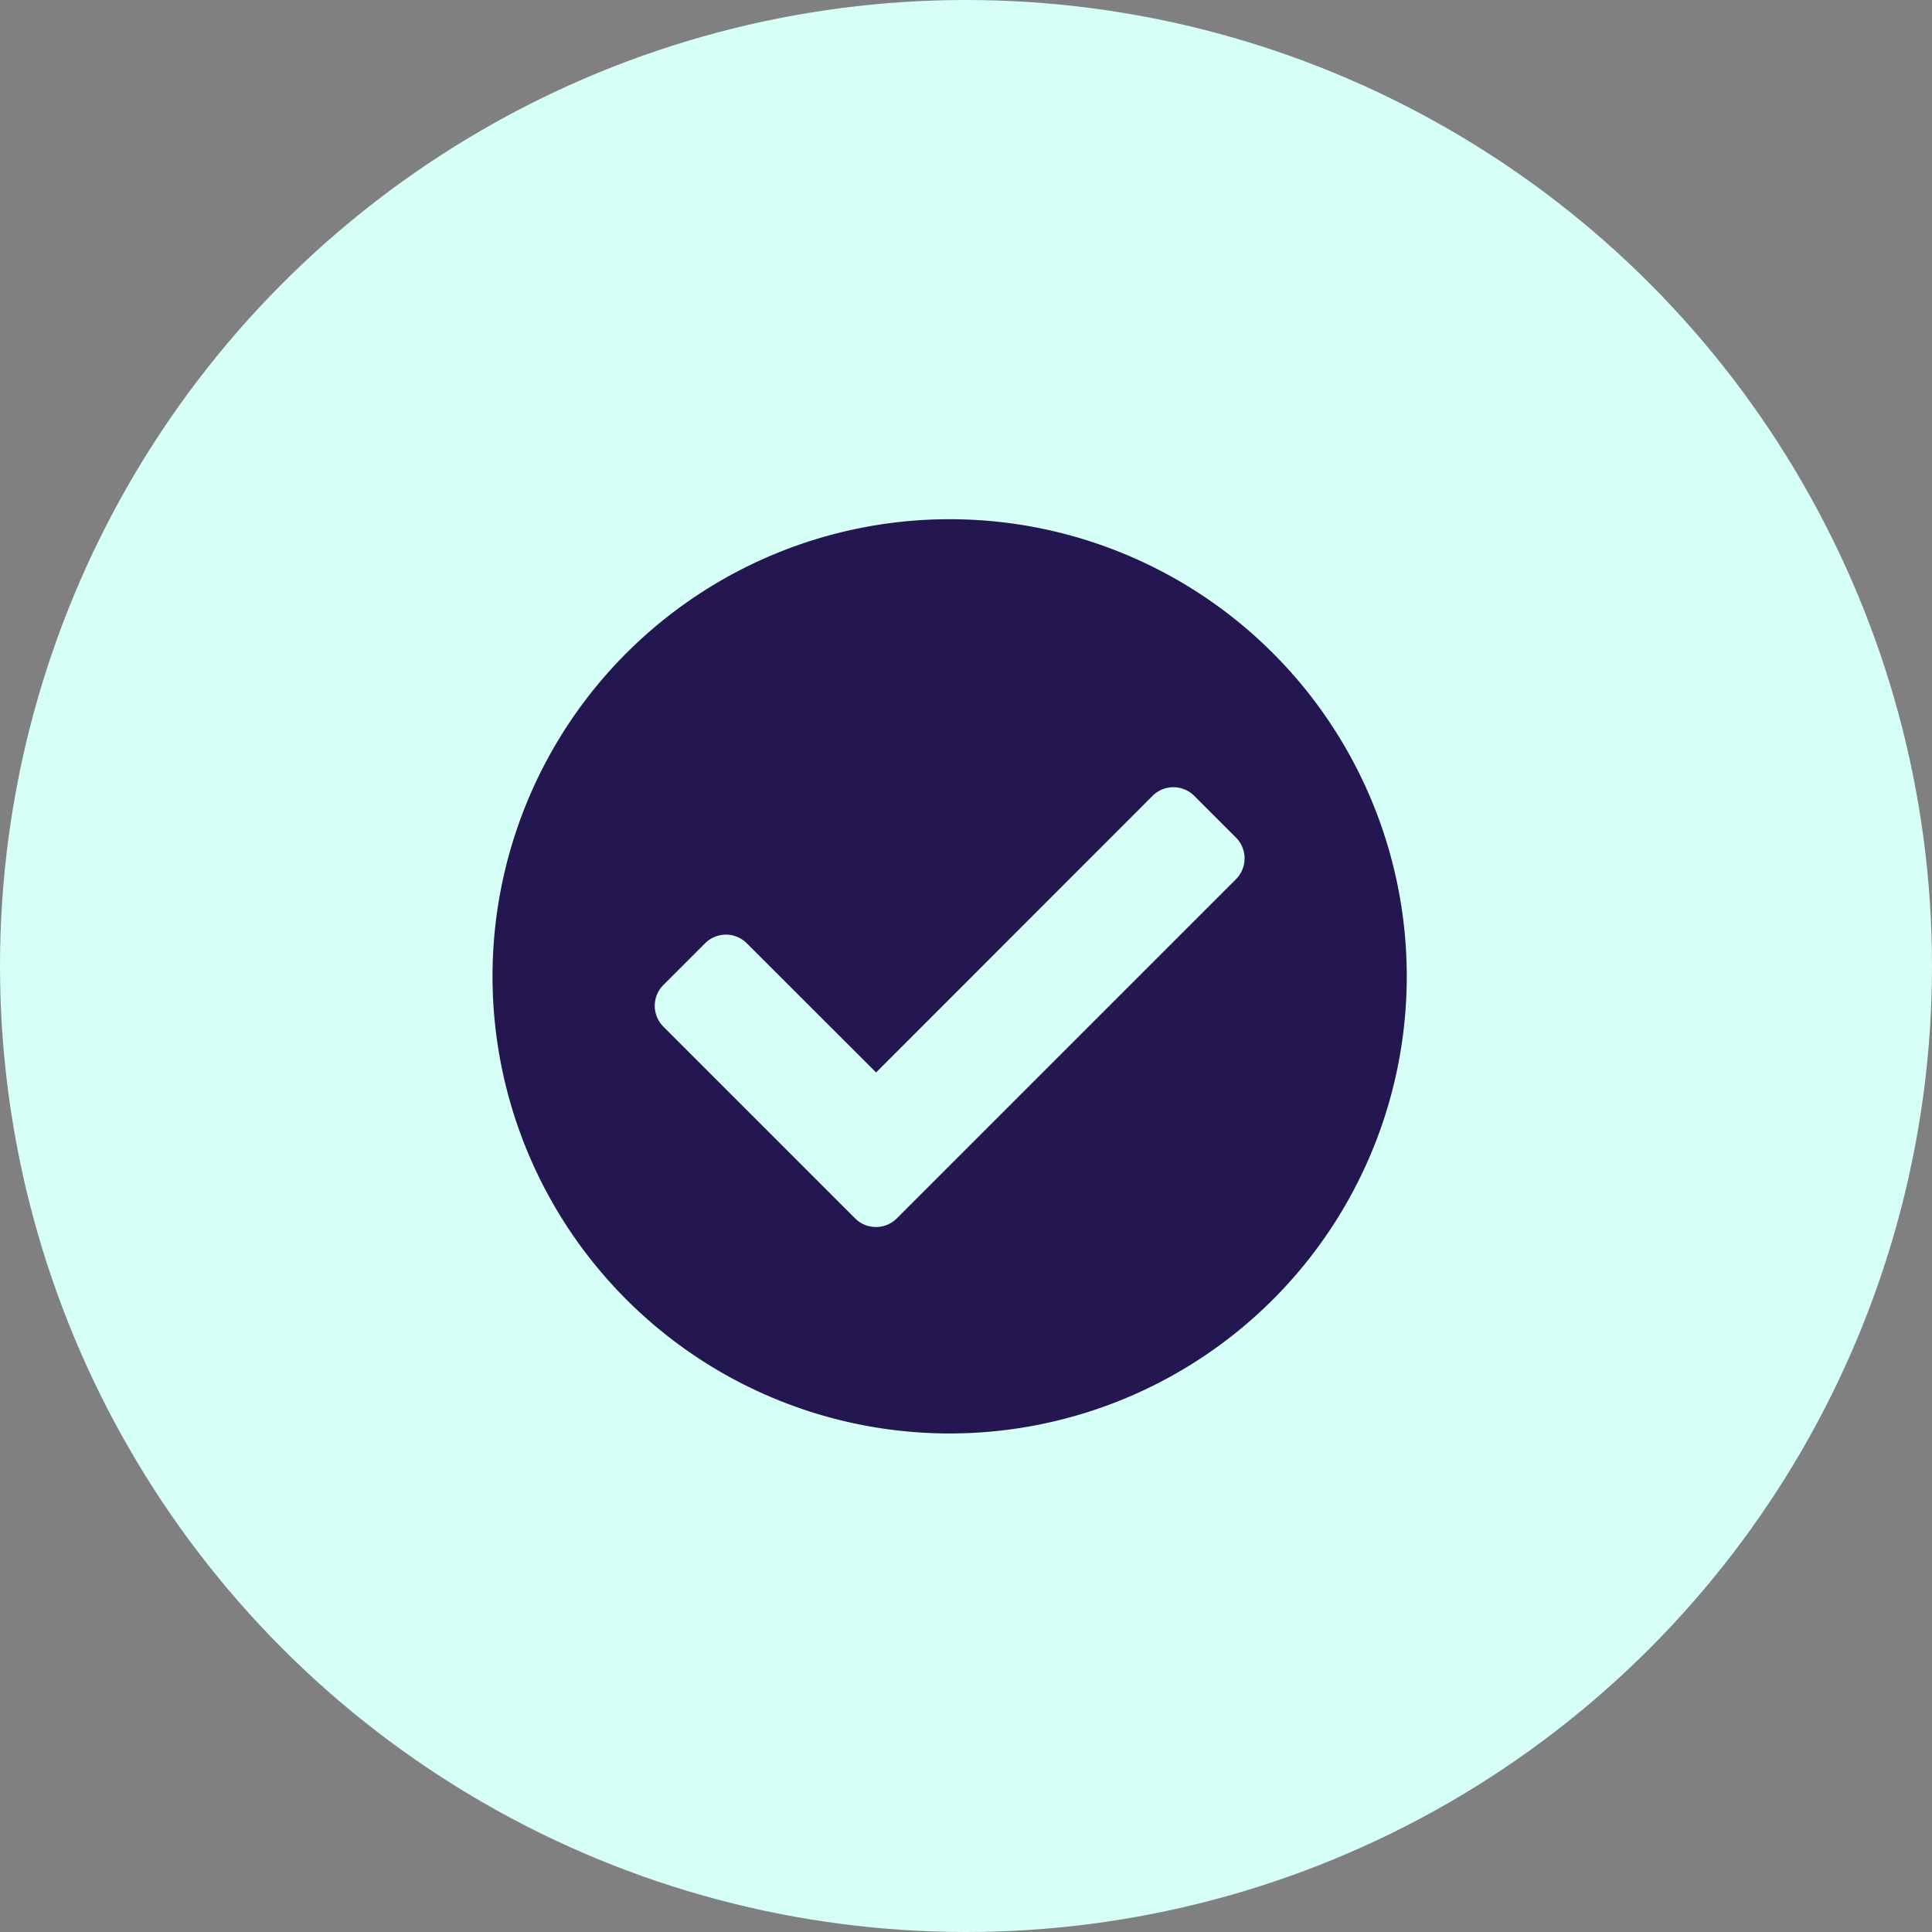 <svg xmlns="http://www.w3.org/2000/svg" width="43" height="43" viewBox="0 0 43 43">
  <rect x="0" y="0" width="43" height="43" fill="#808080" stroke="none"/>
  <g id="icon_check" transform="translate(-465 -1229)">
    <circle id="Ellipse_36" data-name="Ellipse 36" cx="21.5" cy="21.5" r="21.5" transform="translate(465 1229)" fill="#d6fff7"/>
    <path id="Icon_awesome-check-circle" data-name="Icon awesome-check-circle" d="M20.911,10.737A10.174,10.174,0,1,1,10.737.562,10.174,10.174,0,0,1,20.911,10.737ZM9.56,16.124l7.549-7.549a.656.656,0,0,0,0-.928l-.928-.928a.656.656,0,0,0-.928,0L9.1,12.875,6.222,10a.656.656,0,0,0-.928,0l-.928.928a.656.656,0,0,0,0,.928l4.267,4.267A.656.656,0,0,0,9.56,16.124Z" transform="translate(475.399 1239.994)" fill="#231651"/>
  </g>
</svg>
